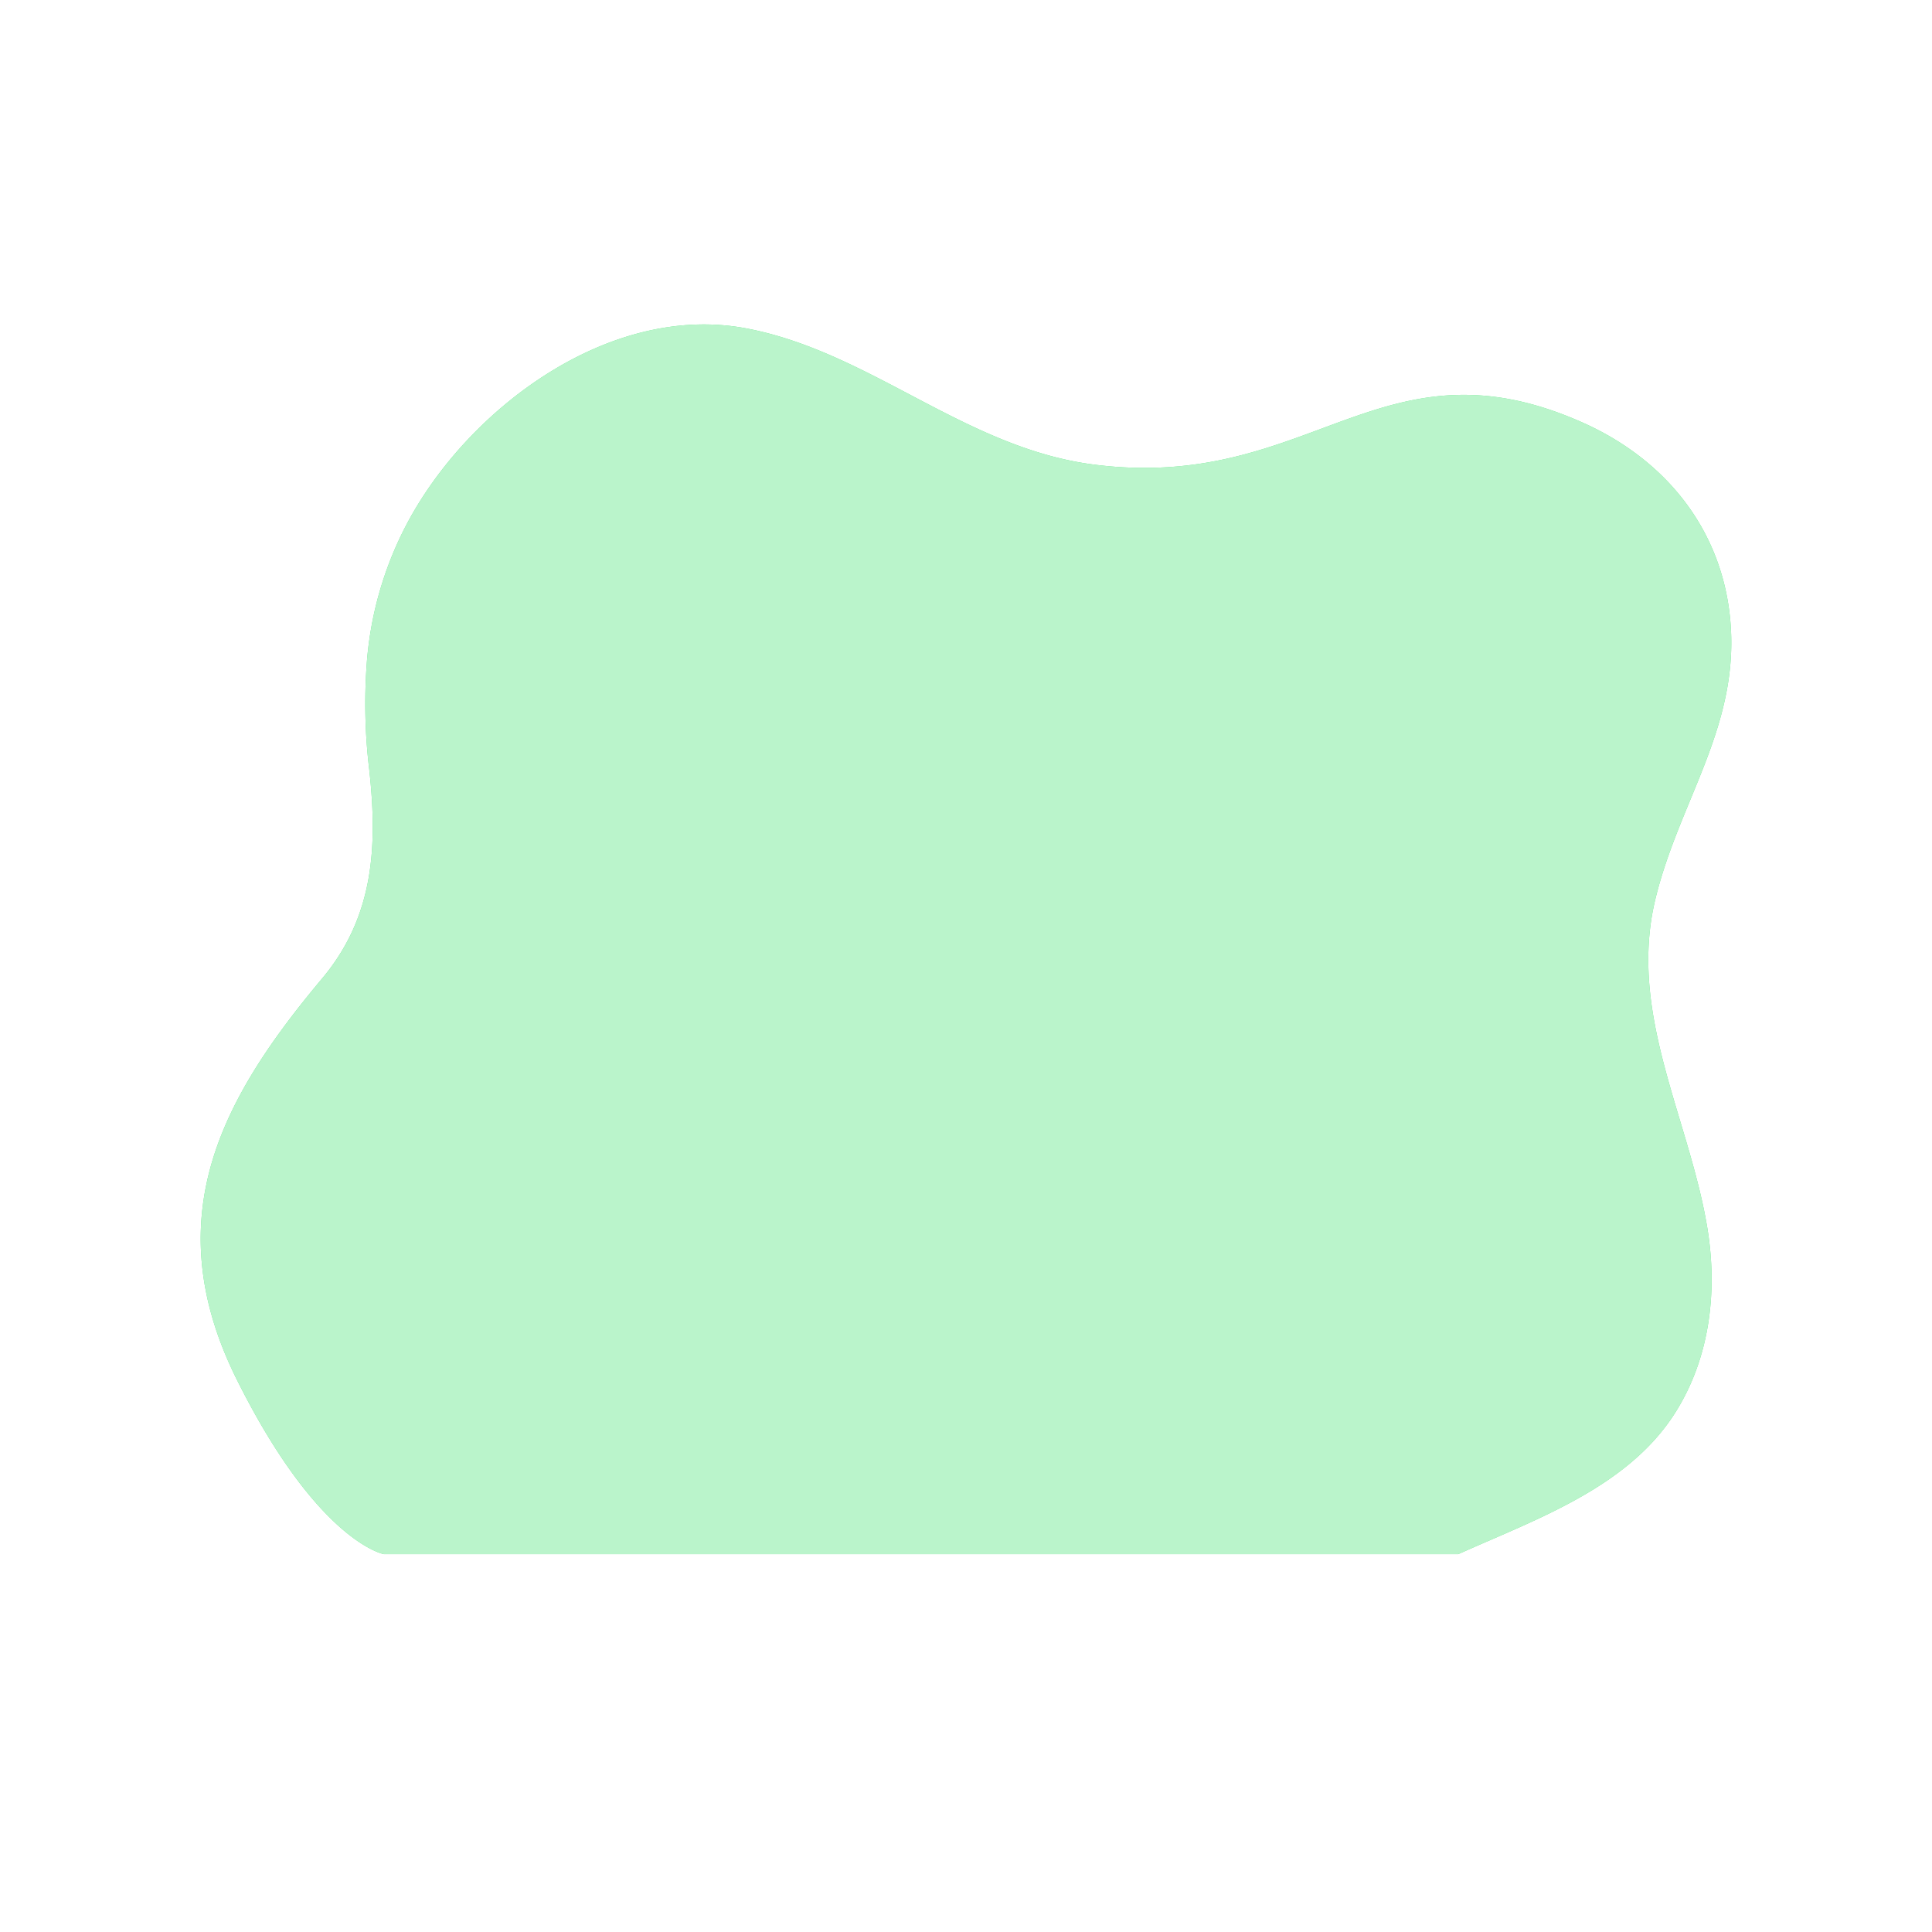 <svg class="animated" id="freepik_stories-astronaut" xmlns="http://www.w3.org/2000/svg" xmlns:xlink="http://www.w3.org/1999/xlink" viewBox="0 0 500 500" version="1.1" xmlns:svgjs="http://svgjs.com/svgjs"><style>svg#freepik_stories-astronaut:not(.animated) .animable {opacity: 0;}svg#freepik_stories-astronaut.animated #freepik--background-simple--inject-1--inject-72 {animation: 1.3s 1 forwards cubic-bezier(.36,-0.01,.5,1.38) slideUp,1.5s Infinite  linear wind;animation-delay: 0.0s,1.3s;}svg#freepik_stories-astronaut.animated #eleop5teze2w7 {animation: 2.1s 1 forwards cubic-bezier(.36,-0.01,.5,1.38) slideDown;animation-delay: 0.5s;opacity: 0}svg#freepik_stories-astronaut.animated #elsqa698ahfud {animation: 2.1s 1 forwards cubic-bezier(.36,-0.01,.5,1.38) slideDown;animation-delay: 0.233s;opacity: 0}svg#freepik_stories-astronaut.animated #el1twzomjgtfu {animation: 2.1s 1 forwards cubic-bezier(.36,-0.01,.5,1.38) slideDown;animation-delay: 0.467s;opacity: 0}svg#freepik_stories-astronaut.animated #elfvlinql95w {animation: 2.1s 1 forwards cubic-bezier(.36,-0.01,.5,1.38) slideDown;animation-delay: 0.7s;opacity: 0}svg#freepik_stories-astronaut.animated #el2msac76vx95 {animation: 2.1s 1 forwards cubic-bezier(.36,-0.01,.5,1.38) slideDown;animation-delay: 0.933s;opacity: 0}svg#freepik_stories-astronaut.animated #el3364o631v0j {animation: 2.1s 1 forwards cubic-bezier(.36,-0.01,.5,1.38) slideDown;animation-delay: 1.167s;opacity: 0}svg#freepik_stories-astronaut.animated #elzfs88v48zm {animation: 2.1s 1 forwards cubic-bezier(.36,-0.01,.5,1.38) slideDown;animation-delay: 1.4s;opacity: 0}svg#freepik_stories-astronaut.animated #ellcygwlibjec {animation: 2.1s 1 forwards cubic-bezier(.36,-0.01,.5,1.38) slideDown;animation-delay: 1.633s;opacity: 0}svg#freepik_stories-astronaut.animated #elk04jep6ng4k {animation: 2.1s 1 forwards cubic-bezier(.36,-0.01,.5,1.38) slideDown;animation-delay: 1.867s;opacity: 0}svg#freepik_stories-astronaut.animated #freepik--Landscape--inject-1--inject-72 {animation: 2.1s 1 forwards cubic-bezier(.36,-0.01,.5,1.38) slideDown,1.5s Infinite  linear floating;animation-delay: 0.5s,2.6s;opacity: 0}svg#freepik_stories-astronaut.animated #elbheoy3bxlit {animation: 1.6s 1 forwards cubic-bezier(.36,-0.01,.5,1.38) slideRight;animation-delay: 2.3s;opacity: 0}svg#freepik_stories-astronaut.animated #elsr716u9t7k9 {animation: 1.6s 1 forwards cubic-bezier(.36,-0.01,.5,1.38) slideRight;animation-delay: 0.02s;opacity: 0}svg#freepik_stories-astronaut.animated #ele769e453bjp {animation: 1.6s 1 forwards cubic-bezier(.36,-0.01,.5,1.38) slideRight;animation-delay: 0.04s;opacity: 0}svg#freepik_stories-astronaut.animated #el1lrpjahg1n3 {animation: 1.6s 1 forwards cubic-bezier(.36,-0.01,.5,1.38) slideRight;animation-delay: 0.059s;opacity: 0}svg#freepik_stories-astronaut.animated #elxcm1tqewoyc {animation: 1.6s 1 forwards cubic-bezier(.36,-0.01,.5,1.38) slideRight;animation-delay: 0.079s;opacity: 0}svg#freepik_stories-astronaut.animated #eleyhhfgbtwu {animation: 1.6s 1 forwards cubic-bezier(.36,-0.01,.5,1.38) slideRight;animation-delay: 0.099s;opacity: 0}svg#freepik_stories-astronaut.animated #el1to9b11euql {animation: 1.6s 1 forwards cubic-bezier(.36,-0.01,.5,1.38) slideRight;animation-delay: 0.119s;opacity: 0}svg#freepik_stories-astronaut.animated #elc860ucash8m {animation: 1.6s 1 forwards cubic-bezier(.36,-0.01,.5,1.38) slideRight;animation-delay: 0.138s;opacity: 0}svg#freepik_stories-astronaut.animated #elwd1jq1kne1 {animation: 1.6s 1 forwards cubic-bezier(.36,-0.01,.5,1.38) slideRight;animation-delay: 0.158s;opacity: 0}svg#freepik_stories-astronaut.animated #eldngyym9ecgf {animation: 1.6s 1 forwards cubic-bezier(.36,-0.01,.5,1.38) slideRight;animation-delay: 0.178s;opacity: 0}svg#freepik_stories-astronaut.animated #eldgwqtlec3c5 {animation: 1.6s 1 forwards cubic-bezier(.36,-0.01,.5,1.38) slideRight;animation-delay: 0.198s;opacity: 0}svg#freepik_stories-astronaut.animated #eluxth16jh6od {animation: 1.6s 1 forwards cubic-bezier(.36,-0.01,.5,1.38) slideRight;animation-delay: 0.217s;opacity: 0}svg#freepik_stories-astronaut.animated #elle5sdygyyqa {animation: 1.6s 1 forwards cubic-bezier(.36,-0.01,.5,1.38) slideRight;animation-delay: 0.237s;opacity: 0}svg#freepik_stories-astronaut.animated #el0e4jpcoo5pf {animation: 1.6s 1 forwards cubic-bezier(.36,-0.01,.5,1.38) slideRight;animation-delay: 0.257s;opacity: 0}svg#freepik_stories-astronaut.animated #elbu79jwk7z0p {animation: 1.6s 1 forwards cubic-bezier(.36,-0.01,.5,1.38) slideRight;animation-delay: 0.277s;opacity: 0}svg#freepik_stories-astronaut.animated #elqljwnzzpvv9 {animation: 1.6s 1 forwards cubic-bezier(.36,-0.01,.5,1.38) slideRight;animation-delay: 0.296s;opacity: 0}svg#freepik_stories-astronaut.animated #elj19mym12i8q {animation: 1.6s 1 forwards cubic-bezier(.36,-0.01,.5,1.38) slideRight;animation-delay: 0.316s;opacity: 0}svg#freepik_stories-astronaut.animated #ely9lvcuggbtm {animation: 1.6s 1 forwards cubic-bezier(.36,-0.01,.5,1.38) slideRight;animation-delay: 0.336s;opacity: 0}svg#freepik_stories-astronaut.animated #elaw8wsye4t6 {animation: 1.6s 1 forwards cubic-bezier(.36,-0.01,.5,1.38) slideRight;animation-delay: 0.356s;opacity: 0}svg#freepik_stories-astronaut.animated #eloq9n55ht5l {animation: 1.6s 1 forwards cubic-bezier(.36,-0.01,.5,1.38) slideRight;animation-delay: 0.375s;opacity: 0}svg#freepik_stories-astronaut.animated #elfx7ulrcehxh {animation: 1.6s 1 forwards cubic-bezier(.36,-0.01,.5,1.38) slideRight;animation-delay: 0.395s;opacity: 0}svg#freepik_stories-astronaut.animated #eldjpnup494zb {animation: 1.6s 1 forwards cubic-bezier(.36,-0.01,.5,1.38) slideRight;animation-delay: 0.415s;opacity: 0}svg#freepik_stories-astronaut.animated #elpne32sqeahr {animation: 1.6s 1 forwards cubic-bezier(.36,-0.01,.5,1.38) slideRight;animation-delay: 0.435s;opacity: 0}svg#freepik_stories-astronaut.animated #elq8exrgyr6ah {animation: 1.6s 1 forwards cubic-bezier(.36,-0.01,.5,1.38) slideRight;animation-delay: 0.454s;opacity: 0}svg#freepik_stories-astronaut.animated #el4uc6o6q7qn4 {animation: 1.6s 1 forwards cubic-bezier(.36,-0.01,.5,1.38) slideRight;animation-delay: 0.474s;opacity: 0}svg#freepik_stories-astronaut.animated #elknqo5kuvlth {animation: 1.6s 1 forwards cubic-bezier(.36,-0.01,.5,1.38) slideRight;animation-delay: 0.494s;opacity: 0}svg#freepik_stories-astronaut.animated #ele06k54helik {animation: 1.6s 1 forwards cubic-bezier(.36,-0.01,.5,1.38) slideRight;animation-delay: 0.514s;opacity: 0}svg#freepik_stories-astronaut.animated #eljsjhu988u2n {animation: 1.6s 1 forwards cubic-bezier(.36,-0.01,.5,1.38) slideRight;animation-delay: 0.533s;opacity: 0}svg#freepik_stories-astronaut.animated #eld51ezspp64n {animation: 1.6s 1 forwards cubic-bezier(.36,-0.01,.5,1.38) slideRight;animation-delay: 0.553s;opacity: 0}svg#freepik_stories-astronaut.animated #el3ituy3cjyao {animation: 1.6s 1 forwards cubic-bezier(.36,-0.01,.5,1.38) slideRight;animation-delay: 0.573s;opacity: 0}svg#freepik_stories-astronaut.animated #elue1wf56vyga {animation: 1.6s 1 forwards cubic-bezier(.36,-0.01,.5,1.38) slideRight;animation-delay: 0.593s;opacity: 0}svg#freepik_stories-astronaut.animated #eloafnwz5yl17 {animation: 1.6s 1 forwards cubic-bezier(.36,-0.01,.5,1.38) slideRight;animation-delay: 0.612s;opacity: 0}svg#freepik_stories-astronaut.animated #elbdi80jmm27a {animation: 1.6s 1 forwards cubic-bezier(.36,-0.01,.5,1.38) slideRight;animation-delay: 0.632s;opacity: 0}svg#freepik_stories-astronaut.animated #el82wi3du7yby {animation: 1.6s 1 forwards cubic-bezier(.36,-0.01,.5,1.38) slideRight;animation-delay: 0.652s;opacity: 0}svg#freepik_stories-astronaut.animated #el8337j81uq98 {animation: 1.6s 1 forwards cubic-bezier(.36,-0.01,.5,1.38) slideRight;animation-delay: 0.672s;opacity: 0}svg#freepik_stories-astronaut.animated #elf6n94rcxab9 {animation: 1.6s 1 forwards cubic-bezier(.36,-0.01,.5,1.38) slideRight;animation-delay: 0.691s;opacity: 0}svg#freepik_stories-astronaut.animated #ele2nxukn2cma {animation: 1.6s 1 forwards cubic-bezier(.36,-0.01,.5,1.38) slideRight;animation-delay: 0.711s;opacity: 0}svg#freepik_stories-astronaut.animated #el8mbw23deuvg {animation: 1.6s 1 forwards cubic-bezier(.36,-0.01,.5,1.38) slideRight;animation-delay: 0.731s;opacity: 0}svg#freepik_stories-astronaut.animated #elki4z2v43hei {animation: 1.6s 1 forwards cubic-bezier(.36,-0.01,.5,1.38) slideRight;animation-delay: 0.751s;opacity: 0}svg#freepik_stories-astronaut.animated #el3fsmp6r9dgj {animation: 1.6s 1 forwards cubic-bezier(.36,-0.01,.5,1.38) slideRight;animation-delay: 0.77s;opacity: 0}svg#freepik_stories-astronaut.animated #el91mojge2mfs {animation: 1.6s 1 forwards cubic-bezier(.36,-0.01,.5,1.38) slideRight;animation-delay: 0.79s;opacity: 0}svg#freepik_stories-astronaut.animated #el6nkd2mwesfl {animation: 1.6s 1 forwards cubic-bezier(.36,-0.01,.5,1.38) slideRight;animation-delay: 0.81s;opacity: 0}svg#freepik_stories-astronaut.animated #el03d3sypki771 {animation: 1.6s 1 forwards cubic-bezier(.36,-0.01,.5,1.38) slideRight;animation-delay: 0.83s;opacity: 0}svg#freepik_stories-astronaut.animated #elmnzv9yitd4 {animation: 1.6s 1 forwards cubic-bezier(.36,-0.01,.5,1.38) slideRight;animation-delay: 0.849s;opacity: 0}svg#freepik_stories-astronaut.animated #elungxguh07wj {animation: 1.6s 1 forwards cubic-bezier(.36,-0.01,.5,1.38) slideRight;animation-delay: 0.869s;opacity: 0}svg#freepik_stories-astronaut.animated #elmxjb0jlb1gc {animation: 1.6s 1 forwards cubic-bezier(.36,-0.01,.5,1.38) slideRight;animation-delay: 0.889s;opacity: 0}svg#freepik_stories-astronaut.animated #elefs7mlaz0gs {animation: 1.6s 1 forwards cubic-bezier(.36,-0.01,.5,1.38) slideRight;animation-delay: 0.909s;opacity: 0}svg#freepik_stories-astronaut.animated #el7t5sdbetcvv {animation: 1.6s 1 forwards cubic-bezier(.36,-0.01,.5,1.38) slideRight;animation-delay: 0.928s;opacity: 0}svg#freepik_stories-astronaut.animated #elapv01ou6n9h {animation: 1.6s 1 forwards cubic-bezier(.36,-0.01,.5,1.38) slideRight;animation-delay: 0.948s;opacity: 0}svg#freepik_stories-astronaut.animated #elggd4hjxjqyg {animation: 1.6s 1 forwards cubic-bezier(.36,-0.01,.5,1.38) slideRight;animation-delay: 0.968s;opacity: 0}svg#freepik_stories-astronaut.animated #elx21o931g5ma {animation: 1.6s 1 forwards cubic-bezier(.36,-0.01,.5,1.38) slideRight;animation-delay: 0.988s;opacity: 0}svg#freepik_stories-astronaut.animated #elxl7iz9chrkr {animation: 1.6s 1 forwards cubic-bezier(.36,-0.01,.5,1.38) slideRight;animation-delay: 1.007s;opacity: 0}svg#freepik_stories-astronaut.animated #elxh5j6waeg2l {animation: 1.6s 1 forwards cubic-bezier(.36,-0.01,.5,1.38) slideRight;animation-delay: 1.027s;opacity: 0}svg#freepik_stories-astronaut.animated #elhxne2b0qv7d {animation: 1.6s 1 forwards cubic-bezier(.36,-0.01,.5,1.38) slideRight;animation-delay: 1.047s;opacity: 0}svg#freepik_stories-astronaut.animated #el75du5j4b206 {animation: 1.6s 1 forwards cubic-bezier(.36,-0.01,.5,1.38) slideRight;animation-delay: 1.067s;opacity: 0}svg#freepik_stories-astronaut.animated #elq56pq0ctat {animation: 1.6s 1 forwards cubic-bezier(.36,-0.01,.5,1.38) slideRight;animation-delay: 1.086s;opacity: 0}svg#freepik_stories-astronaut.animated #el9aoj51bu9je {animation: 1.6s 1 forwards cubic-bezier(.36,-0.01,.5,1.38) slideRight;animation-delay: 1.106s;opacity: 0}svg#freepik_stories-astronaut.animated #elvqtjwwz6ry {animation: 1.6s 1 forwards cubic-bezier(.36,-0.01,.5,1.38) slideRight;animation-delay: 1.126s;opacity: 0}svg#freepik_stories-astronaut.animated #elvdnlqw6hcy {animation: 1.6s 1 forwards cubic-bezier(.36,-0.01,.5,1.38) slideRight;animation-delay: 1.146s;opacity: 0}svg#freepik_stories-astronaut.animated #elx6yb8v8t0xm {animation: 1.6s 1 forwards cubic-bezier(.36,-0.01,.5,1.38) slideRight;animation-delay: 1.165s;opacity: 0}svg#freepik_stories-astronaut.animated #elpib8hnquri {animation: 1.6s 1 forwards cubic-bezier(.36,-0.01,.5,1.38) slideRight;animation-delay: 1.185s;opacity: 0}svg#freepik_stories-astronaut.animated #el72py0l2futa {animation: 1.6s 1 forwards cubic-bezier(.36,-0.01,.5,1.38) slideRight;animation-delay: 1.205s;opacity: 0}svg#freepik_stories-astronaut.animated #elhs30f8jz288 {animation: 1.6s 1 forwards cubic-bezier(.36,-0.01,.5,1.38) slideRight;animation-delay: 1.225s;opacity: 0}svg#freepik_stories-astronaut.animated #elgyqr6jknzkr {animation: 1.6s 1 forwards cubic-bezier(.36,-0.01,.5,1.38) slideRight;animation-delay: 1.244s;opacity: 0}svg#freepik_stories-astronaut.animated #elc7wao7wbe7 {animation: 1.6s 1 forwards cubic-bezier(.36,-0.01,.5,1.38) slideRight;animation-delay: 1.264s;opacity: 0}svg#freepik_stories-astronaut.animated #el1w8xdy95qkx {animation: 1.6s 1 forwards cubic-bezier(.36,-0.01,.5,1.38) slideRight;animation-delay: 1.284s;opacity: 0}svg#freepik_stories-astronaut.animated #elw0k0gu1hsbr {animation: 1.6s 1 forwards cubic-bezier(.36,-0.01,.5,1.38) slideRight;animation-delay: 1.304s;opacity: 0}svg#freepik_stories-astronaut.animated #elpe9pvuupy8 {animation: 1.6s 1 forwards cubic-bezier(.36,-0.01,.5,1.38) slideRight;animation-delay: 1.323s;opacity: 0}svg#freepik_stories-astronaut.animated #elcac9zdl2bkn {animation: 1.6s 1 forwards cubic-bezier(.36,-0.01,.5,1.38) slideRight;animation-delay: 1.343s;opacity: 0}svg#freepik_stories-astronaut.animated #eljddrv7kqbrd {animation: 1.6s 1 forwards cubic-bezier(.36,-0.01,.5,1.38) slideRight;animation-delay: 1.363s;opacity: 0}svg#freepik_stories-astronaut.animated #elyzl505p57p {animation: 1.6s 1 forwards cubic-bezier(.36,-0.01,.5,1.38) slideRight;animation-delay: 1.383s;opacity: 0}svg#freepik_stories-astronaut.animated #el4lm2j9ixam2 {animation: 1.6s 1 forwards cubic-bezier(.36,-0.01,.5,1.38) slideRight;animation-delay: 1.402s;opacity: 0}svg#freepik_stories-astronaut.animated #elhsvlxwbnjjw {animation: 1.6s 1 forwards cubic-bezier(.36,-0.01,.5,1.38) slideRight;animation-delay: 1.422s;opacity: 0}svg#freepik_stories-astronaut.animated #elhghfp763azq {animation: 1.6s 1 forwards cubic-bezier(.36,-0.01,.5,1.38) slideRight;animation-delay: 1.442s;opacity: 0}svg#freepik_stories-astronaut.animated #elrgeebn88ulf {animation: 1.6s 1 forwards cubic-bezier(.36,-0.01,.5,1.38) slideRight;animation-delay: 1.462s;opacity: 0}svg#freepik_stories-astronaut.animated #elmxo8j5cuwgi {animation: 1.6s 1 forwards cubic-bezier(.36,-0.01,.5,1.38) slideRight;animation-delay: 1.481s;opacity: 0}svg#freepik_stories-astronaut.animated #el57vx3cy72cw {animation: 1.6s 1 forwards cubic-bezier(.36,-0.01,.5,1.38) slideRight;animation-delay: 1.501s;opacity: 0}svg#freepik_stories-astronaut.animated #elgc1brt23sob {animation: 1.6s 1 forwards cubic-bezier(.36,-0.01,.5,1.38) slideRight;animation-delay: 1.521s;opacity: 0}svg#freepik_stories-astronaut.animated #elp8bifacumv {animation: 1.6s 1 forwards cubic-bezier(.36,-0.01,.5,1.38) slideRight;animation-delay: 1.541s;opacity: 0}svg#freepik_stories-astronaut.animated #elvwk7wxcud2 {animation: 1.6s 1 forwards cubic-bezier(.36,-0.01,.5,1.38) slideRight;animation-delay: 1.56s;opacity: 0}svg#freepik_stories-astronaut.animated #el46xu3c8bgf6 {animation: 1.6s 1 forwards cubic-bezier(.36,-0.01,.5,1.38) slideRight;animation-delay: 1.58s;opacity: 0}svg#freepik_stories-astronaut.animated #freepik--Character--inject-1--inject-72 {animation: 1.6s 1 forwards cubic-bezier(.36,-0.01,.5,1.38) slideRight;animation-delay: 2.3s;opacity: 0}            @keyframes slideUp {                0% {                    opacity: 0;                    transform: translateY(30px);                }                100% {                    opacity: 1;                    transform: inherit;                }            }                    @keyframes wind {                0% {                    transform: rotate( 0deg );                }                25% {                    transform: rotate( 1deg );                }                75% {                    transform: rotate( -1deg );                }            }                    @keyframes slideDown {                0% {                    opacity: 0;                    transform: translateY(-30px);                }                100% {                    opacity: 1;                    transform: translateY(0);                }            }                    @keyframes floating {                0% {                    opacity: 1;                    transform: translateY(0px);                }                50% {                    transform: translateY(-10px);                }                100% {                    opacity: 1;                    transform: translateY(0px);                }            }                    @keyframes slideRight {                0% {                    opacity: 0;                    transform: translateX(30px);                }                100% {                    opacity: 1;                    transform: translateX(0);                }            }        </style><g id="freepik--background-simple--inject-1--inject-72" class="animable" style="transform-origin: 250px 243.094px;"><path d="M94.94,171.38a92,92,0,0,1,10.46-36c15.87-29.79,52.41-57.06,87.7-50.4,32.24,6.08,56.79,31.11,90.28,35.29,56,7,74-34,126-11,21.19,9.37,35.93,27.13,38.34,50.45,2.87,27.85-13.15,47.38-19.33,73.05-7.13,29.6,8.77,56.57,13.46,85,2.7,16.41.69,33.67-8.35,47.9-12.3,19.38-36.14,27.56-56.12,36.55h-278s-17-3-38-45-4-73,22-104c13.41-16,14.38-34.2,12.18-54.06A142.32,142.32,0,0,1,94.94,171.38Z" style="fill: rgb(23, 219, 79); transform-origin: 250px 243.094px;" id="eluu5gpy6onur" class="animable"></path><g id="elotpclwf51bo"><path d="M94.94,171.38a92,92,0,0,1,10.46-36c15.87-29.79,52.41-57.06,87.7-50.4,32.24,6.08,56.79,31.11,90.28,35.29,56,7,74-34,126-11,21.19,9.37,35.93,27.13,38.34,50.45,2.87,27.85-13.15,47.38-19.33,73.05-7.13,29.6,8.77,56.57,13.46,85,2.7,16.41.69,33.67-8.35,47.9-12.3,19.38-36.14,27.56-56.12,36.55h-278s-17-3-38-45-4-73,22-104c13.41-16,14.38-34.2,12.18-54.06A142.32,142.32,0,0,1,94.94,171.38Z" style="fill: rgb(255, 255, 255); opacity: 0.7; transform-origin: 250px 243.094px;" class="animable"></path></g></g><g id="freepik--Landscape--inject-1--inject-72" class="animable" style="transform-origin: 251.89px 252.27px;"><path d="M415.42,311.45c-.48-3.21-1.07-6.39-1.74-9.53l-30.1,14.59Z" style="fill: rgb(23, 219, 79); transform-origin: 399.5px 309.215px;" id="eleop5teze2w7" class="animable"></path><path d="M266.63,199.78s-89,35.44-137.11,52.63a154.71,154.71,0,0,0-18.07,41.42l76.42-33.39L127.4,300l44-7.69-1.1,5.49L289,265.94,117.51,344l26.38-24.19L106,334.31v.3a155.2,155.2,0,0,0,10.42,56.1l168.17-64.3-92.36,48.38,164.92-59.38-44,9.9,61.58-30.79H340.7L404,272q-3.13-7.1-6.92-13.81L270.33,301.12l118.12-56.53A155.54,155.54,0,0,0,143,233.93Z" style="fill: rgb(23, 219, 79); transform-origin: 255px 284.875px;" id="elsqa698ahfud" class="animable"></path><path d="M374.79,377c-2.8,0,22.41-13.34,41.14-23.05a156.47,156.47,0,0,0,0-38.44L258.24,381.38,300,349.5,155.5,402.27H401.68A153.72,153.72,0,0,0,413,370.19C399.77,372.78,377.83,377,374.79,377Z" style="fill: rgb(23, 219, 79); transform-origin: 286.307px 358.89px;" id="el1twzomjgtfu" class="animable"></path><g id="elfvlinql95w"><g style="opacity: 0.3; transform-origin: 261.557px 290.655px;" class="animable"><path d="M415.42,311.45c-.48-3.21-1.07-6.39-1.74-9.53l-30.1,14.59Z" style="fill: rgb(255, 255, 255); transform-origin: 399.5px 309.215px;" id="eldirlqscoqj" class="animable"></path><path d="M266.63,199.78s-89,35.44-137.11,52.63a154.71,154.71,0,0,0-18.07,41.42l76.42-33.39L127.4,300l44-7.69-1.1,5.49L289,265.94,117.51,344l26.38-24.19L106,334.31v.3a155.2,155.2,0,0,0,10.42,56.1l168.17-64.3-92.36,48.38,164.92-59.38-44,9.9,61.58-30.79H340.7L404,272q-3.13-7.1-6.92-13.81L270.33,301.12l118.12-56.53A155.54,155.54,0,0,0,143,233.93Z" style="fill: rgb(255, 255, 255); transform-origin: 255px 284.875px;" id="el8zez6li5c2" class="animable"></path><path d="M374.79,377c-2.8,0,22.41-13.34,41.14-23.05a156.47,156.47,0,0,0,0-38.44L258.24,381.38,300,349.5,155.5,402.27H401.68A153.72,153.72,0,0,0,413,370.19C399.77,372.78,377.83,377,374.79,377Z" style="fill: rgb(255, 255, 255); transform-origin: 286.307px 358.89px;" id="elv3m1o6al5j" class="animable"></path></g></g><circle cx="220.12" cy="128.77" r="26.5" style="fill: rgb(255, 255, 255); transform-origin: 220.12px 128.77px;" id="el2msac76vx95" class="animable"></circle><line x1="434.62" y1="402.27" x2="444.62" y2="402.27" style="fill: rgb(255, 255, 255); stroke: rgb(46, 53, 58); stroke-miterlimit: 10; transform-origin: 439.62px 402.27px;" id="el3364o631v0j" class="animable"></line><line x1="105.62" y1="402.27" x2="426.62" y2="402.27" style="fill: rgb(255, 255, 255); stroke: rgb(46, 53, 58); stroke-miterlimit: 10; transform-origin: 266.12px 402.27px;" id="elzfs88v48zm" class="animable"></line><path d="M110.87,402.27l53.29-43.75a2.81,2.81,0,0,1,4,.8c1.59,2.38-1.59,19.09-1.59,19.09l8.75.8,1.59,5.56,5.57,5.57.79,11.93Z" style="fill: rgb(46, 53, 58); stroke: rgb(46, 53, 58); stroke-miterlimit: 10; transform-origin: 147.07px 380.138px;" id="ellcygwlibjec" class="animable"></path><path d="M67.11,400.42l34.21-24.66s5.57-.79,4.77,4.77-8.75,11.94-8.75,11.94l.8,6.36,1.24,3.44H59.16Z" style="fill: rgb(46, 53, 58); stroke: rgb(46, 53, 58); stroke-miterlimit: 10; transform-origin: 82.664px 388.996px;" id="elk04jep6ng4k" class="animable"></path></g><g id="freepik--Character--inject-1--inject-72" class="animable animator-active" style="transform-origin: 243.863px 264.214px;"><g id="elbheoy3bxlit"><rect x="264.59" y="151.44" width="91.67" height="99.33" rx="8.67" style="fill: rgb(23, 219, 79); stroke: rgb(46, 53, 58); stroke-miterlimit: 10; transform-origin: 310.425px 201.105px; transform: rotate(3.48deg);" class="animable"></rect></g><path d="M258.92,192.44s-5.67,7-22.33,12-20.67,7.67-20.67,7.67-9.67,3.33-13,11.66-1.33,12.67,18,11.34,59.33-17,59.33-17,7.34-13.34,5.67-24.67S262.25,187.77,258.92,192.44Z" style="fill: rgb(255, 255, 255); transform-origin: 243.888px 211.083px;" id="elsr716u9t7k9" class="animable"></path><g style="clip-path: url(&quot;#freepik--clip-path--inject-1--inject-72&quot;); transform-origin: 250.125px 214.835px;" id="ele769e453bjp" class="animable"><g id="elohezwn1rbd"><path d="M214.33,227.67s.39,3.81.74,7.67c1.75,0,3.68-.08,5.85-.23,19.33-1.34,59.33-17,59.33-17a55,55,0,0,0,5.67-17.36l-2.25-6.42s-11.34,12.67-22,20S214.33,227.67,214.33,227.67Z" style="fill: rgb(23, 219, 79); opacity: 0.49; mix-blend-mode: multiply; transform-origin: 250.125px 214.835px;" class="animable"></path></g></g><path d="M258.92,192.44s-5.67,7-22.33,12-20.67,7.67-20.67,7.67-9.67,3.33-13,11.66-1.33,12.67,18,11.34,59.33-17,59.33-17,7.34-13.34,5.67-24.67S262.25,187.77,258.92,192.44Z" style="fill: none; stroke: rgb(46, 53, 58); stroke-miterlimit: 10; transform-origin: 243.888px 211.083px;" id="el1lrpjahg1n3" class="animable"></path><path d="M216.61,229.75s39.81-6.18,59.52-17.39" style="fill: none; stroke: rgb(46, 53, 58); stroke-miterlimit: 10; stroke-width: 0.5px; transform-origin: 246.37px 221.055px;" id="elxcm1tqewoyc" class="animable"></path><path d="M250.11,228.56c1.18-3.86,2.44-10.65-.19-17.45a16.61,16.61,0,0,0-7.46-8.67c-1.79.69-3.74,1.36-5.87,2l-1.55.47c3.5,2.15,9.09,6.78,9.55,14.53a55.87,55.87,0,0,1-.19,10.81C246.31,229.7,248.22,229.14,250.11,228.56Z" style="fill: rgb(46, 53, 58); stroke: rgb(46, 53, 58); stroke-miterlimit: 10; transform-origin: 243.255px 216.345px;" id="eleyhhfgbtwu" class="animable"></path><path d="M286,176.08a17.31,17.31,0,0,0-5.7-3.73c-14.31-5.44-22,10.91-24.66,22.09,0,0,3.33,2.67,11.66,1.33s20.33-7,21.67-11.67C289.75,181.19,288.21,178.32,286,176.08Z" style="fill: rgb(46, 53, 58); stroke: rgb(46, 53, 58); stroke-miterlimit: 10; transform-origin: 272.408px 183.709px;" id="el1to9b11euql" class="animable"></path><path d="M218.59,215.77s0,7.67-5.34,9.67-10.33-1.67-10.33-1.67-1-14.66.33-17.33S216.25,209.44,218.59,215.77Z" style="fill: rgb(255, 255, 255); stroke: rgb(46, 53, 58); stroke-miterlimit: 10; transform-origin: 210.575px 215.9px;" id="elc860ucash8m" class="animable"></path><path d="M294.82,173.23s-9,1.24-11.2,4-14.31,68.44-14.93,70.31,1.86,7.78,9.64,16.18,17.42,10.89,26.75,11.51,31.42-4,36.71-9,4.67-18.05,4.67-25.2,2.8-56.31.93-60.66-14-8.09-15.86-8.09S297,172.92,294.82,173.23Z" style="fill: rgb(255, 255, 255); transform-origin: 308.316px 223.783px;" id="elwd1jq1kne1" class="animable"></path><g style="clip-path: url(&quot;#freepik--clip-path-2--inject-1--inject-72&quot;); transform-origin: 318.992px 216.725px;" id="eldngyym9ecgf" class="animable"><g id="el60471evat5q"><path d="M346.46,241.05c0-7.16,2.8-56.31.93-60.67s-14-8.08-15.86-8.08-34.54.62-36.71.93a47.27,47.27,0,0,0-4.87,1c4,7,12.76,17.24,29.72,18.11a58.59,58.59,0,0,0,19.65-2.1L335.67,231l-28.28-2.66,20.94,11.33L329.67,257l15.1,4.15C346.8,255,346.46,246.39,346.46,241.05Z" style="fill: rgb(23, 219, 79); opacity: 0.49; mix-blend-mode: multiply; transform-origin: 318.992px 216.725px;" class="animable"></path></g></g><path d="M294.82,173.23s-9,1.24-11.2,4-14.31,68.44-14.93,70.31,1.86,7.78,9.64,16.18,17.42,10.89,26.75,11.51,31.42-4,36.71-9,4.67-18.05,4.67-25.2,2.8-56.31.93-60.66-14-8.09-15.86-8.09S297,172.92,294.82,173.23Z" style="fill: none; stroke: rgb(46, 53, 58); stroke-miterlimit: 10; transform-origin: 308.316px 223.783px;" id="eldgwqtlec3c5" class="animable"></path><path d="M309.25,242.27c-14.23,0-31.77-22-32.51-22.9l2.35-1.86c.18.22,17.38,21.76,30.16,21.76,3.71,0,6.19-.89,7.37-2.65,1.8-2.68.19-6.81.17-6.85l2.78-1.14c.09.23,2.25,5.63-.46,9.67C317.34,240.93,314,242.27,309.25,242.27Z" style="fill: rgb(46, 53, 58); stroke: rgb(46, 53, 58); stroke-miterlimit: 10; transform-origin: 298.605px 229.89px;" id="eluxth16jh6od" class="animable"></path><path d="M263.81,249.46c.87-.77,2-1.76,3-2.53-.8-.1-5.1-.74-6.3-3.75s.68-7.43,5.29-13.18c14.07-17.52,36.49-21.21,36.72-21.24l-.45-3.11c-1,.15-23.75,3.88-38.57,22.34-5.47,6.81-7.4,12.33-5.75,16.41A9.25,9.25,0,0,0,263.81,249.46Z" style="fill: rgb(46, 53, 58); stroke: rgb(46, 53, 58); stroke-miterlimit: 10; transform-origin: 279.85px 227.555px;" id="elle5sdygyyqa" class="animable"></path><g id="el0e4jpcoo5pf"><rect x="301.04" y="203.72" width="4.67" height="7.16" style="fill: rgb(255, 255, 255); stroke: rgb(46, 53, 58); stroke-miterlimit: 10; transform-origin: 303.375px 207.3px; transform: rotate(3.08deg);" class="animable"></rect></g><g id="elbu79jwk7z0p"><rect x="315.85" y="225.62" width="4.67" height="7.16" style="fill: rgb(255, 255, 255); stroke: rgb(46, 53, 58); stroke-miterlimit: 10; transform-origin: 318.185px 229.2px; transform: rotate(-86.54deg);" class="animable"></rect></g><path d="M305.09,196.89l-1.87,26.61a4.55,4.55,0,0,0,4.17,4.84l26.21,2.07a4.54,4.54,0,0,0,4.89-4.41l.7-27.76a4.53,4.53,0,0,0-4.37-4.64l-25-.92A4.53,4.53,0,0,0,305.09,196.89Z" style="fill: rgb(255, 255, 255); stroke: rgb(46, 53, 58); stroke-miterlimit: 10; transform-origin: 321.201px 211.549px;" id="elqljwnzzpvv9" class="animable"></path><polygon points="317.06 192.94 316.28 209.94 324.68 210.56 325.76 193.26 317.06 192.94" style="fill: rgb(23, 219, 79); stroke: rgb(46, 53, 58); stroke-miterlimit: 10; transform-origin: 321.02px 201.75px;" id="elj19mym12i8q" class="animable"></polygon><path d="M336.81,218.34a5.29,5.29,0,1,1-5.28-5.29A5.28,5.28,0,0,1,336.81,218.34Z" style="fill: rgb(23, 219, 79); stroke: rgb(46, 53, 58); stroke-miterlimit: 10; transform-origin: 331.52px 218.34px;" id="ely9lvcuggbtm" class="animable"></path><path d="M201.42,238.94s7.5,1.33,12.67-2.5,2.33-10.67-2.34-14.5-14.16-5-18-3.17-1.83,9-.66,12.84S196.25,238.27,201.42,238.94Z" style="fill: rgb(255, 255, 255); stroke: rgb(46, 53, 58); stroke-miterlimit: 10; transform-origin: 204.181px 228.543px;" id="elaw8wsye4t6" class="animable"></path><path d="M163.54,115.62s4.71,14.82-11.95,23.49-24.67,8-44,20.66-24,40.67-24,40.67,4.66-12,26.66-13.33,44-2.21,52.67-2.67c12.67-.67,19.33-8,19.33-8Z" style="fill: rgb(23, 219, 79); stroke: rgb(46, 53, 58); stroke-miterlimit: 10; transform-origin: 132.92px 158.03px;" id="eloq9n55ht5l" class="animable"></path><path d="M239.19,361.83,163.54,115.62a2.49,2.49,0,0,1,1.66-3.12h0a2.51,2.51,0,0,1,3.12,1.65L244,360.38Z" style="fill: rgb(46, 53, 58); stroke: rgb(46, 53, 58); stroke-miterlimit: 10; transform-origin: 203.714px 237.111px;" id="elfx7ulrcehxh" class="animable"></path><path d="M193.09,238.94s-.84,3,2.83,3.83,10-1,9.67-4.16-2.84-3.84-5.5-3.5S193.09,237.44,193.09,238.94Z" style="fill: rgb(255, 255, 255); stroke: rgb(46, 53, 58); stroke-miterlimit: 10; transform-origin: 199.305px 239px;" id="eldjpnup494zb" class="animable"></path><path d="M196.25,228.61s-9.29,1.46-9.68,3.46.34,6.66,2.82,7.36,10.69-.12,12.17-2.77-.56-7.71-2.47-8.26A3.2,3.2,0,0,0,196.25,228.61Z" style="fill: rgb(255, 255, 255); stroke: rgb(46, 53, 58); stroke-miterlimit: 10; transform-origin: 194.27px 233.916px;" id="elpne32sqeahr" class="animable"></path><path d="M193.64,222.21s-9.3,1.46-9.69,3.47.34,6.65,2.83,7.35,10.68-.11,12.17-2.76-.57-7.71-2.47-8.26A3.21,3.21,0,0,0,193.64,222.21Z" style="fill: rgb(255, 255, 255); stroke: rgb(46, 53, 58); stroke-miterlimit: 10; transform-origin: 191.656px 227.52px;" id="elq8exrgyr6ah" class="animable"></path><path d="M191.69,212.59s-10.17-.58-11,1.46-1.17,7.11,1.3,8.42,11.33,2.33,13.51-.14,1.17-8.28-.72-9.3A3.47,3.47,0,0,0,191.69,212.59Z" style="fill: rgb(255, 255, 255); stroke: rgb(46, 53, 58); stroke-miterlimit: 10; transform-origin: 188.404px 218.122px;" id="el4uc6o6q7qn4" class="animable"></path><path d="M205.79,216.75s2.5-5.11.71-8.92-5.71-3-7.37-1.79a8.76,8.76,0,0,0-2.54,3.07s4.2-.09,6,1.69S205.79,216.75,205.79,216.75Z" style="fill: rgb(46, 53, 58); stroke: rgb(46, 53, 58); stroke-miterlimit: 10; transform-origin: 201.868px 210.892px;" id="elknqo5kuvlth" class="animable"></path><path d="M205,210.3a3,3,0,0,0-2-2.14c-2-.65-5.3-1.33-6.43,1-1.67,3.33-1.67,12,3.33,13.66s6.33-2.33,6-6.66A37.31,37.31,0,0,0,205,210.3Z" style="fill: rgb(255, 255, 255); stroke: rgb(46, 53, 58); stroke-miterlimit: 10; transform-origin: 200.759px 215.372px;" id="ele06k54helik" class="animable"></path><path d="M346.37,250.94c-6-4.26-17.15-8.34-27.45-1.83s-10.46,21.05-10.16,26.17c10.51-.47,28.35-4.63,33-9C345.08,263.15,346.08,256.92,346.37,250.94Z" style="fill: rgb(46, 53, 58); stroke: rgb(46, 53, 58); stroke-miterlimit: 10; transform-origin: 327.529px 260.492px;" id="eljsjhu988u2n" class="animable"></path><path d="M317.53,319.44a7.77,7.77,0,0,0-1.87,6.85c.93,4,0,39.19,0,39.19s.31,8.4,14.93,10.58,19.6-1.87,19.6-1.87-.31-44.17-.62-49.15a15.4,15.4,0,0,0-2.8-8.09Z" style="fill: rgb(255, 255, 255); transform-origin: 332.841px 346.827px;" id="eld51ezspp64n" class="animable"></path><g style="clip-path: url(&quot;#freepik--clip-path-3--inject-1--inject-72&quot;); transform-origin: 332.826px 346.665px;" id="el3ituy3cjyao" class="animable"><g id="eltf8ug27z07"><path d="M346.77,317l-29.24,2.49a7.77,7.77,0,0,0-1.87,6.85c.34,1.45.43,6.92.41,13.33l28.09,36.66c4.32-.71,6-2.09,6-2.09s-.31-44.17-.62-49.15A15.4,15.4,0,0,0,346.77,317Z" style="fill: rgb(23, 219, 79); opacity: 0.49; mix-blend-mode: multiply; transform-origin: 332.826px 346.665px;" class="animable"></path></g></g><path d="M317.53,319.44a7.77,7.77,0,0,0-1.87,6.85c.93,4,0,39.19,0,39.19s.31,8.4,14.93,10.58,19.6-1.87,19.6-1.87-.31-44.17-.62-49.15a15.4,15.4,0,0,0-2.8-8.09Z" style="fill: none; stroke: rgb(46, 53, 58); stroke-miterlimit: 10; transform-origin: 332.841px 346.827px;" id="elue1wf56vyga" class="animable"></path><path d="M346.15,255.36S342.73,251,330,251.62s-18.35,15.87-18,19,2.17,44.8,3.42,48.22,15.55,6.53,26.13,4.67,11.51-11.2,10.27-17.74-3.11-44.79-3.11-46S347.7,257.22,346.15,255.36Z" style="fill: rgb(255, 255, 255); transform-origin: 332.115px 287.814px;" id="eloafnwz5yl17" class="animable"></path><g style="clip-path: url(&quot;#freepik--clip-path-4--inject-1--inject-72&quot;); transform-origin: 332.444px 288.919px;" id="elbdi80jmm27a" class="animable"><g id="el7bppmv1cn7"><path d="M351.75,305.75c-1.25-6.53-3.11-44.79-3.11-46s-.94-2.49-2.49-4.35a7.41,7.41,0,0,0-2.32-1.65l-1.5.62s.67,6.67.67,15.34-2,38-2,38l-28-31.34-.29,8.09c.74,13.49,1.82,32.16,2.64,34.4,1.24,3.42,15.55,6.53,26.13,4.67S353,312.29,351.75,305.75Z" style="fill: rgb(23, 219, 79); opacity: 0.49; mix-blend-mode: multiply; transform-origin: 332.444px 288.919px;" class="animable"></path></g></g><path d="M346.15,255.36S342.73,251,330,251.62s-18.35,15.87-18,19,2.17,44.8,3.42,48.22,15.55,6.53,26.13,4.67,11.51-11.2,10.27-17.74-3.11-44.79-3.11-46S347.7,257.22,346.15,255.36Z" style="fill: none; stroke: rgb(46, 53, 58); stroke-miterlimit: 10; transform-origin: 332.115px 287.814px;" id="el82wi3du7yby" class="animable"></path><path d="M316.28,320.06s9,8.09,19.6,7.47,13.38-7.47,13.38-7.47.93-3.11-11.2-5.91S316.28,320.06,316.28,320.06Z" style="fill: rgb(46, 53, 58); stroke: rgb(46, 53, 58); stroke-miterlimit: 10; transform-origin: 332.778px 320.58px;" id="el8337j81uq98" class="animable"></path><ellipse cx="311.77" cy="152.7" rx="29.63" ry="32" style="fill: rgb(46, 53, 58); stroke: rgb(46, 53, 58); stroke-miterlimit: 10; transform-origin: 311.77px 152.7px;" id="elf6n94rcxab9" class="animable"></ellipse><ellipse cx="311.77" cy="149.14" rx="33.48" ry="32" style="fill: rgb(255, 255, 255); transform-origin: 311.77px 149.14px;" id="ele2nxukn2cma" class="animable"></ellipse><g style="clip-path: url(&quot;#freepik--clip-path-5--inject-1--inject-72&quot;); transform-origin: 317.17px 150.36px;" id="el8mbw23deuvg" class="animable"><g id="el6uhusjme7x"><path d="M324.58,119.58c1.14,14.68-2.52,39.36-35.49,53.1a34.23,34.23,0,0,0,22.68,8.46c18.49,0,33.48-14.32,33.48-32C345.25,135.81,336.71,124.38,324.58,119.58Z" style="fill: rgb(23, 219, 79); opacity: 0.49; mix-blend-mode: multiply; transform-origin: 317.17px 150.36px;" class="animable"></path></g></g><ellipse cx="311.77" cy="149.14" rx="33.48" ry="32" style="fill: none; stroke: rgb(46, 53, 58); stroke-miterlimit: 10; transform-origin: 311.77px 149.14px;" id="elki4z2v43hei" class="animable"></ellipse><circle cx="277.84" cy="143.66" r="3.7" style="fill: rgb(255, 255, 255); stroke: rgb(46, 53, 58); stroke-miterlimit: 10; transform-origin: 277.84px 143.66px;" id="el3fsmp6r9dgj" class="animable"></circle><circle cx="277.84" cy="143.66" r="2.22" style="fill: rgb(255, 255, 255); stroke: rgb(46, 53, 58); stroke-miterlimit: 10; transform-origin: 277.84px 143.66px;" id="el91mojge2mfs" class="animable"></circle><ellipse cx="311.32" cy="153.14" rx="27.41" ry="22.96" style="fill: rgb(46, 53, 58); stroke: rgb(46, 53, 58); stroke-miterlimit: 10; transform-origin: 311.32px 153.14px;" id="el6nkd2mwesfl" class="animable"></ellipse><path d="M289.23,142.11v10.67l1.71-8.11,4.69,9.82v-11.1L314,169.85l-12.8-29.45h6l-4.27-3.84,7.68-2.13-9.81-.85S293.07,135.71,289.23,142.11Z" style="fill: rgb(23, 219, 79); transform-origin: 301.615px 151.715px;" id="el03d3sypki771" class="animable"></path><path d="M367.42,192.86l.81.46c4.26,2.4,24,13.69,28.74,18.82,5.26,5.76-7,14.28-17.53,16.78s-30.8-15.27-33.81-18.78-5.76-22.29,1.25-25.79S367.42,192.86,367.42,192.86Z" style="fill: rgb(255, 255, 255); transform-origin: 370.353px 206.435px;" id="elmnzv9yitd4" class="animable"></path><g style="clip-path: url(&quot;#freepik--clip-path-6--inject-1--inject-72&quot;); transform-origin: 370.372px 201.382px;" id="elungxguh07wj" class="animable"><g id="elzgeo2c3zjlc"><path d="M397,212.14c-4.69-5.13-24.48-16.42-28.74-18.82l-.81-.46s-13.53-12-20.54-8.51-4.25,22.29-1.25,25.79a80.29,80.29,0,0,0,10.26,8.91L375,202.33l22.72,15A4.51,4.51,0,0,0,397,212.14Z" style="fill: rgb(23, 219, 79); opacity: 0.49; mix-blend-mode: multiply; transform-origin: 370.372px 201.382px;" class="animable"></path></g></g><path d="M367.42,192.86l.81.46c4.26,2.4,24,13.69,28.74,18.82,5.26,5.76-7,14.28-17.53,16.78s-30.8-15.27-33.81-18.78-5.76-22.29,1.25-25.79S367.42,192.86,367.42,192.86Z" style="fill: none; stroke: rgb(46, 53, 58); stroke-miterlimit: 10; transform-origin: 370.353px 206.435px;" id="elmxjb0jlb1gc" class="animable"></path><path d="M339.42,176.08a17.41,17.41,0,0,1,5.7-3.73c14.32-5.44,22,10.91,24.67,22.09,0,0-3.34,2.67-11.67,1.33s-20.33-7-21.67-11.67C335.62,181.19,337.16,178.32,339.42,176.08Z" style="fill: rgb(46, 53, 58); stroke: rgb(46, 53, 58); stroke-miterlimit: 10; transform-origin: 353.006px 183.709px;" id="elefs7mlaz0gs" class="animable"></path><path d="M367.17,223.91s13.77-16.27,23.54-16.52S405,214.65,404,220.66s-8.51,12.77-8.51,12.77,5.26-18-2.51-18S367.17,223.91,367.17,223.91Z" style="fill: rgb(46, 53, 58); stroke: rgb(46, 53, 58); stroke-miterlimit: 10; transform-origin: 385.653px 220.407px;" id="el7t5sdbetcvv" class="animable"></path><path d="M362.16,227.67s16.53-13.52,28.3-15.27,16,12.52,5,21-18.29,12-26.05,11S355.4,235.69,362.16,227.67Z" style="fill: rgb(255, 255, 255); transform-origin: 380.56px 228.409px;" id="elapv01ou6n9h" class="animable"></path><g style="clip-path: url(&quot;#freepik--clip-path-7--inject-1--inject-72&quot;); transform-origin: 383.281px 228.998px;" id="elggd4hjxjqyg" class="animable"><g id="el8m5jyqf9p0p"><path d="M397.13,213.38c.17,2.91-.7,10.36-12.8,15.62-15.33,6.67-18.41,6.69-18.41,6.69a10.8,10.8,0,0,1-1.2,7.23,13.4,13.4,0,0,0,4.7,1.53c7.76,1,15-2.5,26.05-11C404,226.82,403.36,216.74,397.13,213.38Z" style="fill: rgb(23, 219, 79); opacity: 0.49; mix-blend-mode: multiply; transform-origin: 383.281px 228.998px;" class="animable"></path></g></g><path d="M362.16,227.67s16.53-13.52,28.3-15.27,16,12.52,5,21-18.29,12-26.05,11S355.4,235.69,362.16,227.67Z" style="fill: none; stroke: rgb(46, 53, 58); stroke-miterlimit: 10; transform-origin: 380.56px 228.409px;" id="elx21o931g5ma" class="animable"></path><path d="M373.91,241.73s24-10,28.21-24.35" style="fill: none; stroke: rgb(46, 53, 58); stroke-miterlimit: 10; stroke-width: 0.5px; transform-origin: 388.015px 229.555px;" id="elxl7iz9chrkr" class="animable"></path><path d="M356.15,232.93s3-4,7.26-4.51,8.77,5.51,10.27,10.52-.5,7.51-2.76,8.26S356.15,232.93,356.15,232.93Z" style="fill: rgb(46, 53, 58); stroke: rgb(46, 53, 58); stroke-miterlimit: 10; transform-origin: 365.175px 237.808px;" id="elxh5j6waeg2l" class="animable"></path><path d="M370.92,247.2s1.51-4.75-5-11.51-8.77-3-14.53.25-7.76,9-5.26,13,3.51,6.51,11,7.76,11.77-6.51,11.77-6.51A5.23,5.23,0,0,0,370.92,247.2Z" style="fill: rgb(255, 255, 255); transform-origin: 358.072px 244.378px;" id="elhxne2b0qv7d" class="animable"></path><g style="clip-path: url(&quot;#freepik--clip-path-8--inject-1--inject-72&quot;); transform-origin: 358.806px 246.278px;" id="el75du5j4b206" class="animable"><g id="elcnuvyilw2om"><path d="M360.33,246.33a83,83,0,0,1-13.79,3.29c2.23,3.62,3.52,5.92,10.61,7.1,7.51,1.25,11.77-6.51,11.77-6.51a5.23,5.23,0,0,0,2-3s1.51-4.75-5-11.51C365.92,235.69,367.67,243.67,360.33,246.33Z" style="fill: rgb(23, 219, 79); opacity: 0.49; mix-blend-mode: multiply; transform-origin: 358.806px 246.278px;" class="animable"></path></g></g><path d="M370.92,247.2s1.51-4.75-5-11.51-8.77-3-14.53.25-7.76,9-5.26,13,3.51,6.51,11,7.76,11.77-6.51,11.77-6.51A5.23,5.23,0,0,0,370.92,247.2Z" style="fill: none; stroke: rgb(46, 53, 58); stroke-miterlimit: 10; transform-origin: 358.072px 244.378px;" id="elq56pq0ctat" class="animable"></path><path d="M368.92,250.21s-5.76,3.51-9.27,3.76" style="fill: rgb(255, 255, 255); stroke: rgb(46, 53, 58); stroke-miterlimit: 10; transform-origin: 364.285px 252.09px;" id="el9aoj51bu9je" class="animable"></path><path d="M202.25,413.77s-9.33-6.66-.66-15.33,14.66-6.67,18-14.67,6.66-22.66,31.33-31.33,49.33-1.33,61.33,7.33,34,14.67,46,13.34,26.67,10.66,28.67,21.33,6,12,8,14,4,7.33,4,7.33H217.59S206.92,417.11,202.25,413.77Z" style="fill: rgb(46, 53, 58); stroke: rgb(46, 53, 58); stroke-miterlimit: 10; transform-origin: 298.41px 382.294px;" id="elvqtjwwz6ry" class="animable"></path><path d="M373.34,383.89s5.7,8.54,2.14,15.67-10,7.12-10,7.12" style="fill: none; stroke: rgb(255, 255, 255); stroke-miterlimit: 10; transform-origin: 371.065px 395.285px;" id="elvdnlqw6hcy" class="animable"></path><path d="M362.66,402.41s0,2.84-10,6.41" style="fill: none; stroke: rgb(255, 255, 255); stroke-miterlimit: 10; transform-origin: 357.66px 405.615px;" id="elx6yb8v8t0xm" class="animable"></path><path d="M269,411.65c-3.15.89-5.35,1.44-5.35,1.44" style="fill: none; stroke: rgb(255, 255, 255); stroke-miterlimit: 10; transform-origin: 266.325px 412.37px;" id="elpib8hnquri" class="animable"></path><path d="M301.49,379.88c-3.3,2.76-6.86,6.5-7.93,10.42-2.13,7.83,1.43,9.26-4.27,13.53-3.17,2.38-10.74,5-16.83,6.81" style="fill: none; stroke: rgb(255, 255, 255); stroke-miterlimit: 10; transform-origin: 286.975px 395.26px;" id="el72py0l2futa" class="animable"></path><path d="M307.81,375.34s-1.36.8-3.25,2.15" style="fill: none; stroke: rgb(255, 255, 255); stroke-miterlimit: 10; transform-origin: 306.185px 376.415px;" id="elhs30f8jz288" class="animable"></path><path d="M277.18,400.27s-10,6.41-18.52,9.26-27.78-2.14-27.78-2.14" style="fill: none; stroke: rgb(255, 255, 255); stroke-miterlimit: 10; transform-origin: 254.03px 405.34px;" id="elgyqr6jknzkr" class="animable"></path><path d="M228.14,402.5a22.11,22.11,0,0,1-8.66-7.22" style="fill: none; stroke: rgb(255, 255, 255); stroke-miterlimit: 10; transform-origin: 223.81px 398.89px;" id="elc7wao7wbe7" class="animable"></path><path d="M238,405.25a27.35,27.35,0,0,1-5.64-1.11" style="fill: none; stroke: rgb(255, 255, 255); stroke-miterlimit: 10; transform-origin: 235.18px 404.695px;" id="el1w8xdy95qkx" class="animable"></path><path d="M288.92,246.44c-8.07-6.79-15.05-6-19.06-4.55-.64,3.28-1.07,5.38-1.17,5.69-.63,1.87,1.86,7.78,9.64,16.18A34.65,34.65,0,0,0,297,274.16C298.93,266.65,299.32,255.2,288.92,246.44Z" style="fill: rgb(46, 53, 58); stroke: rgb(46, 53, 58); stroke-miterlimit: 10; transform-origin: 283.337px 257.531px;" id="elw0k0gu1hsbr" class="animable"></path><path d="M260,350.24S245.35,358,245,366.42s8.4,8.4,18,5.91,22.08-12.76,24.26-13.69,9.64-5.29,8.09-11.51-10-12.13-10-12.13Z" style="fill: rgb(255, 255, 255); stroke: rgb(46, 53, 58); stroke-miterlimit: 10; transform-origin: 270.275px 354.39px;" id="elpe9pvuupy8" class="animable"></path><path d="M295.54,347.76c-8.38,6.07-27,19.09-35.25,21.46a17.11,17.11,0,0,1-15.23-2.41c0,8,8.54,8,18,5.52,9.64-2.49,22.08-12.76,24.26-13.69S296.46,353.64,295.54,347.76Z" style="fill: rgb(23, 219, 79); stroke: rgb(46, 53, 58); stroke-miterlimit: 10; transform-origin: 270.342px 360.773px;" id="elcac9zdl2bkn" class="animable"></path><path d="M243.18,315.71s9.95,32,13.68,35.15,19.6.62,19.6.62,3.42,6.23,5.91,9,10,.62,10.27-7.16-4.36-18.66-4.36-18.66l-10.57-29.25s-12.45-2.49-24,0S243.18,315.71,243.18,315.71Z" style="fill: rgb(255, 255, 255); transform-origin: 267.904px 332.969px;" id="eljddrv7kqbrd" class="animable"></path><g style="clip-path: url(&quot;#freepik--clip-path-9--inject-1--inject-72&quot;); transform-origin: 268.767px 333px;" id="elyzl505p57p" class="animable"><g id="elm11t0cgiicr"><path d="M292.64,353.35c.31-7.78-4.36-18.66-4.36-18.66l-10.57-29.25a70.74,70.74,0,0,0-20-.66,46.31,46.31,0,0,1-7.72,1.83,11.82,11.82,0,0,0-5.11,3.8c2.65.85,5.67,1.75,8.82,2.59,10,2.67,13.33-1.33,15.33,6.67s4.26,24.3,7.46,31.81c0,0,3.42,6.23,5.91,9S292.33,361.13,292.64,353.35Z" style="fill: rgb(23, 219, 79); opacity: 0.49; mix-blend-mode: multiply; transform-origin: 268.767px 333px;" class="animable"></path></g></g><path d="M243.18,315.71s9.95,32,13.68,35.15,19.6.62,19.6.62,3.42,6.23,5.91,9,10,.62,10.27-7.16-4.36-18.66-4.36-18.66l-10.57-29.25s-12.45-2.49-24,0S243.18,315.71,243.18,315.71Z" style="fill: none; stroke: rgb(46, 53, 58); stroke-miterlimit: 10; transform-origin: 267.904px 332.969px;" id="el4lm2j9ixam2" class="animable"></path><path d="M288.59,350.09a20.94,20.94,0,0,1,.29,5.27" style="fill: none; stroke: rgb(46, 53, 58); stroke-miterlimit: 10; stroke-width: 0.5px; transform-origin: 288.762px 352.725px;" id="elhsvlxwbnjjw" class="animable"></path><path d="M274.2,312.85s10.37,20,13.72,34" style="fill: none; stroke: rgb(46, 53, 58); stroke-miterlimit: 10; stroke-width: 0.5px; transform-origin: 281.06px 329.85px;" id="elhghfp763azq" class="animable"></path><path d="M241.93,300.78s-4.66,5.91-1.86,13.06,14,9,23.64,5.6,14.93-11.82,13.69-16.17S241.93,300.78,241.93,300.78Z" style="fill: rgb(46, 53, 58); stroke: rgb(46, 53, 58); stroke-miterlimit: 10; transform-origin: 258.376px 310.737px;" id="elrgeebn88ulf" class="animable"></path><path d="M296.06,271.85s-12.44,28.62-20.53,34.53-26.13,6.22-32.66-.94,1.24-23.95,9.33-37,12.13-24.26,21.15-23.64S297.31,256.6,296.06,271.85Z" style="fill: rgb(255, 255, 255); transform-origin: 268.282px 277.795px;" id="elmxo8j5cuwgi" class="animable"></path><g style="clip-path: url(&quot;#freepik--clip-path-10--inject-1--inject-72&quot;); transform-origin: 270.495px 286.5px;" id="el57vx3cy72cw" class="animable"><g id="elav4a9o4bu2l"><path d="M268.33,299c-7,5.89-16.42,7.71-23.47,8.16,7.66,5.34,23.3,4.6,30.67-.78,8.09-5.91,20.53-34.53,20.53-34.53a22.05,22.05,0,0,0-1.39-9.66C291.16,268.61,279,290,268.33,299Z" style="fill: rgb(23, 219, 79); opacity: 0.49; mix-blend-mode: multiply; transform-origin: 270.495px 286.5px;" class="animable"></path></g></g><path d="M296.06,271.85s-12.44,28.62-20.53,34.53-26.13,6.22-32.66-.94,1.24-23.95,9.33-37,12.13-24.26,21.15-23.64S297.31,256.6,296.06,271.85Z" style="fill: none; stroke: rgb(46, 53, 58); stroke-miterlimit: 10; transform-origin: 268.282px 277.795px;" id="elgc1brt23sob" class="animable"></path><path d="M268.12,307.6a18.38,18.38,0,0,1-3.59,1.77" style="fill: none; stroke: rgb(46, 53, 58); stroke-miterlimit: 10; stroke-width: 0.5px; transform-origin: 266.325px 308.485px;" id="elp8bifacumv" class="animable"></path><path d="M292.07,274.42c-3.86,8.23-11.1,22-19.58,29.79" style="fill: none; stroke: rgb(46, 53, 58); stroke-miterlimit: 10; stroke-width: 0.5px; transform-origin: 282.28px 289.315px;" id="elvwk7wxcud2" class="animable"></path><path d="M295.07,267.63s-.68,1.7-1.91,4.43" style="fill: none; stroke: rgb(46, 53, 58); stroke-miterlimit: 10; stroke-width: 0.5px; transform-origin: 294.115px 269.845px;" id="el46xu3c8bgf6" class="animable"></path></g><defs>     <filter id="active" height="200%">         <feMorphology in="SourceAlpha" result="DILATED" operator="dilate" radius="2"></feMorphology>                <feFlood flood-color="#32DFEC" flood-opacity="1" result="PINK"></feFlood>        <feComposite in="PINK" in2="DILATED" operator="in" result="OUTLINE"></feComposite>        <feMerge>            <feMergeNode in="OUTLINE"></feMergeNode>            <feMergeNode in="SourceGraphic"></feMergeNode>        </feMerge>    </filter>    <filter id="hover" height="200%">        <feMorphology in="SourceAlpha" result="DILATED" operator="dilate" radius="2"></feMorphology>                <feFlood flood-color="#ff0000" flood-opacity="0.5" result="PINK"></feFlood>        <feComposite in="PINK" in2="DILATED" operator="in" result="OUTLINE"></feComposite>        <feMerge>            <feMergeNode in="OUTLINE"></feMergeNode>            <feMergeNode in="SourceGraphic"></feMergeNode>        </feMerge>            <feColorMatrix type="matrix" values="0   0   0   0   0                0   1   0   0   0                0   0   0   0   0                0   0   0   1   0 "></feColorMatrix>    </filter></defs><defs><clipPath id="freepik--clip-path--inject-1--inject-72"><path d="M258.92,192.44s-5.67,7-22.33,12-20.67,7.67-20.67,7.67-9.67,3.33-13,11.66-1.33,12.67,18,11.34,59.33-17,59.33-17,7.34-13.34,5.67-24.67S262.25,187.77,258.92,192.44Z" style="fill:#fff;stroke:#2e353a;stroke-miterlimit:10"></path></clipPath><clipPath id="freepik--clip-path-2--inject-1--inject-72"><path d="M294.82,173.23s-9,1.24-11.2,4-14.31,68.44-14.93,70.31,1.86,7.78,9.64,16.18,17.42,10.89,26.75,11.51,31.42-4,36.71-9,4.67-18.05,4.67-25.2,2.8-56.31.93-60.66-14-8.09-15.86-8.09S297,172.92,294.82,173.23Z" style="fill:#fff;stroke:#2e353a;stroke-miterlimit:10"></path></clipPath><clipPath id="freepik--clip-path-3--inject-1--inject-72"><path d="M317.53,319.44a7.77,7.77,0,0,0-1.87,6.85c.93,4,0,39.19,0,39.19s.31,8.4,14.93,10.58,19.6-1.87,19.6-1.87-.31-44.17-.62-49.15a15.4,15.4,0,0,0-2.8-8.09Z" style="fill:#fff;stroke:#2e353a;stroke-miterlimit:10"></path></clipPath><clipPath id="freepik--clip-path-4--inject-1--inject-72"><path d="M346.15,255.36S342.73,251,330,251.62s-18.35,15.87-18,19,2.17,44.8,3.42,48.22,15.55,6.53,26.13,4.67,11.51-11.2,10.27-17.74-3.11-44.79-3.11-46S347.7,257.22,346.15,255.36Z" style="fill:#fff;stroke:#2e353a;stroke-miterlimit:10"></path></clipPath><clipPath id="freepik--clip-path-5--inject-1--inject-72"><ellipse cx="311.77" cy="149.14" rx="33.48" ry="32" style="fill:#fff;stroke:#2e353a;stroke-miterlimit:10"></ellipse></clipPath><clipPath id="freepik--clip-path-6--inject-1--inject-72"><path d="M367.42,192.86l.81.46c4.26,2.4,24,13.69,28.74,18.82,5.26,5.76-7,14.28-17.53,16.78s-30.8-15.27-33.81-18.78-5.76-22.29,1.25-25.79S367.42,192.86,367.42,192.86Z" style="fill:#fff;stroke:#2e353a;stroke-miterlimit:10"></path></clipPath><clipPath id="freepik--clip-path-7--inject-1--inject-72"><path d="M362.16,227.67s16.53-13.52,28.3-15.27,16,12.52,5,21-18.29,12-26.05,11S355.4,235.69,362.16,227.67Z" style="fill:#fff;stroke:#2e353a;stroke-miterlimit:10"></path></clipPath><clipPath id="freepik--clip-path-8--inject-1--inject-72"><path d="M370.92,247.2s1.51-4.75-5-11.51-8.77-3-14.53.25-7.76,9-5.26,13,3.51,6.51,11,7.76,11.77-6.51,11.77-6.51A5.23,5.23,0,0,0,370.92,247.2Z" style="fill:#fff;stroke:#2e353a;stroke-miterlimit:10"></path></clipPath><clipPath id="freepik--clip-path-9--inject-1--inject-72"><path d="M243.18,315.71s9.95,32,13.68,35.15,19.6.62,19.6.62,3.42,6.23,5.91,9,10,.62,10.27-7.16-4.36-18.66-4.36-18.66l-10.57-29.25s-12.45-2.49-24,0S243.18,315.71,243.18,315.71Z" style="fill:#fff;stroke:#2e353a;stroke-miterlimit:10"></path></clipPath><clipPath id="freepik--clip-path-10--inject-1--inject-72"><path d="M296.06,271.85s-12.44,28.62-20.53,34.53-26.13,6.22-32.66-.94,1.24-23.95,9.33-37,12.13-24.26,21.15-23.64S297.31,256.6,296.06,271.85Z" style="fill:#fff;stroke:#2e353a;stroke-miterlimit:10"></path></clipPath></defs></svg>